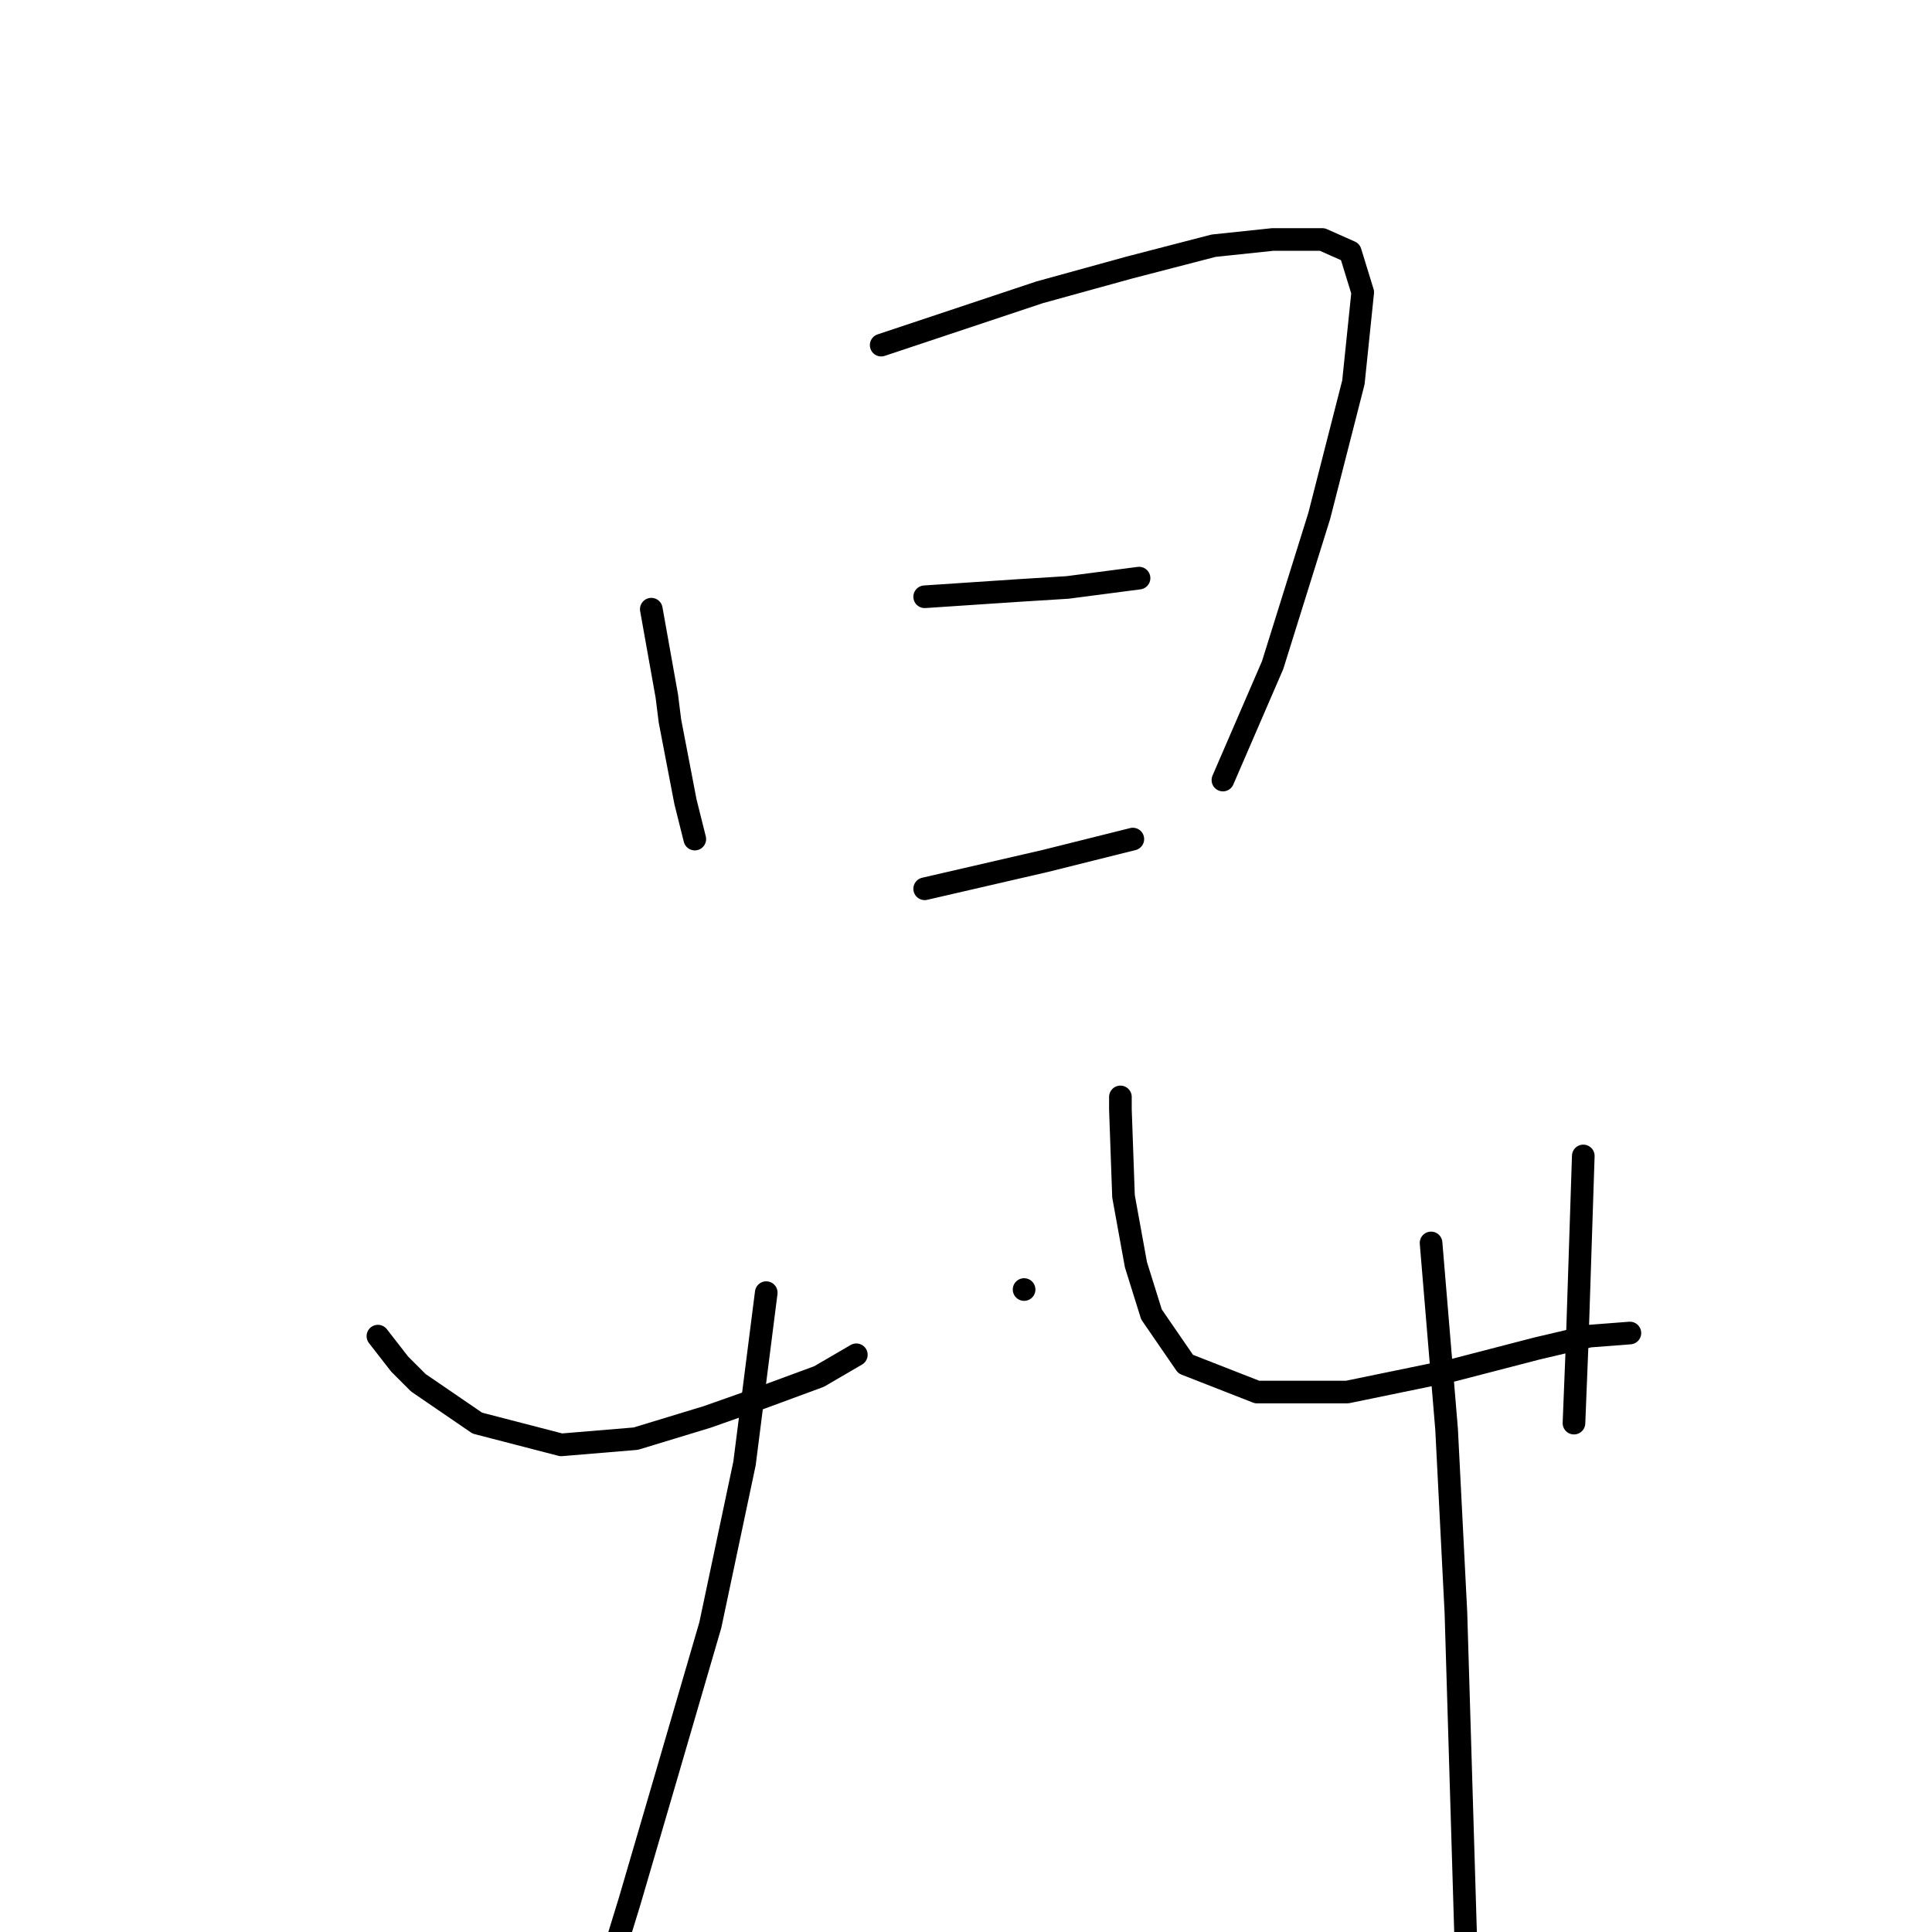 <?xml version="1.0" standalone="no"?>
    <svg width="256" height="256" xmlns="http://www.w3.org/2000/svg" version="1.1">
    <polyline stroke="black" stroke-width="3" stroke-linecap="round" fill="transparent" stroke-linejoin="round" points="86.301 80.72 88.359 92.246 88.771 95.539 90.829 106.242 92.064 111.182 92.064 111.182 " />
        <polyline stroke="black" stroke-width="3" stroke-linecap="round" fill="transparent" stroke-linejoin="round" points="116.762 45.73 137.756 38.732 149.694 35.439 160.808 32.558 168.63 31.734 175.216 31.734 178.921 33.381 180.567 38.732 179.332 50.67 174.804 68.371 168.63 88.13 162.043 103.361 162.043 103.361 " />
        <polyline stroke="black" stroke-width="3" stroke-linecap="round" fill="transparent" stroke-linejoin="round" points="122.525 79.074 134.875 78.25 141.461 77.839 150.929 76.604 150.929 76.604 " />
        <polyline stroke="black" stroke-width="3" stroke-linecap="round" fill="transparent" stroke-linejoin="round" points="122.525 117.768 138.579 114.063 150.106 111.182 150.106 111.182 " />
        <polyline stroke="black" stroke-width="3" stroke-linecap="round" fill="transparent" stroke-linejoin="round" points="50.076 177.045 52.957 180.75 55.427 183.22 63.249 188.571 74.363 191.452 84.242 190.629 93.71 187.748 100.708 185.278 108.529 182.396 113.469 179.515 113.469 179.515 " />
        <polyline stroke="black" stroke-width="3" stroke-linecap="round" fill="transparent" stroke-linejoin="round" points="135.698 170.87 135.698 170.87 " />
        <polyline stroke="black" stroke-width="3" stroke-linecap="round" fill="transparent" stroke-linejoin="round" points="101.531 171.282 98.65 193.922 94.122 215.328 88.359 235.087 83.419 251.964 81.773 257.316 81.773 257.316 " />
        <polyline stroke="black" stroke-width="3" stroke-linecap="round" fill="transparent" stroke-linejoin="round" points="148.459 145.348 148.459 146.995 148.871 158.521 150.517 167.577 152.575 174.163 157.103 180.75 166.571 184.454 178.509 184.454 192.505 181.573 203.619 178.691 210.617 177.045 215.969 176.633 215.969 176.633 " />
        <polyline stroke="black" stroke-width="3" stroke-linecap="round" fill="transparent" stroke-linejoin="round" points="209.794 153.17 208.971 178.28 208.559 188.571 208.559 188.571 " />
        <polyline stroke="black" stroke-width="3" stroke-linecap="round" fill="transparent" stroke-linejoin="round" points="189.623 164.696 191.682 189.394 192.917 213.681 194.563 268.43 195.386 301.362 194.975 315.769 194.975 315.769 " />
        </svg>